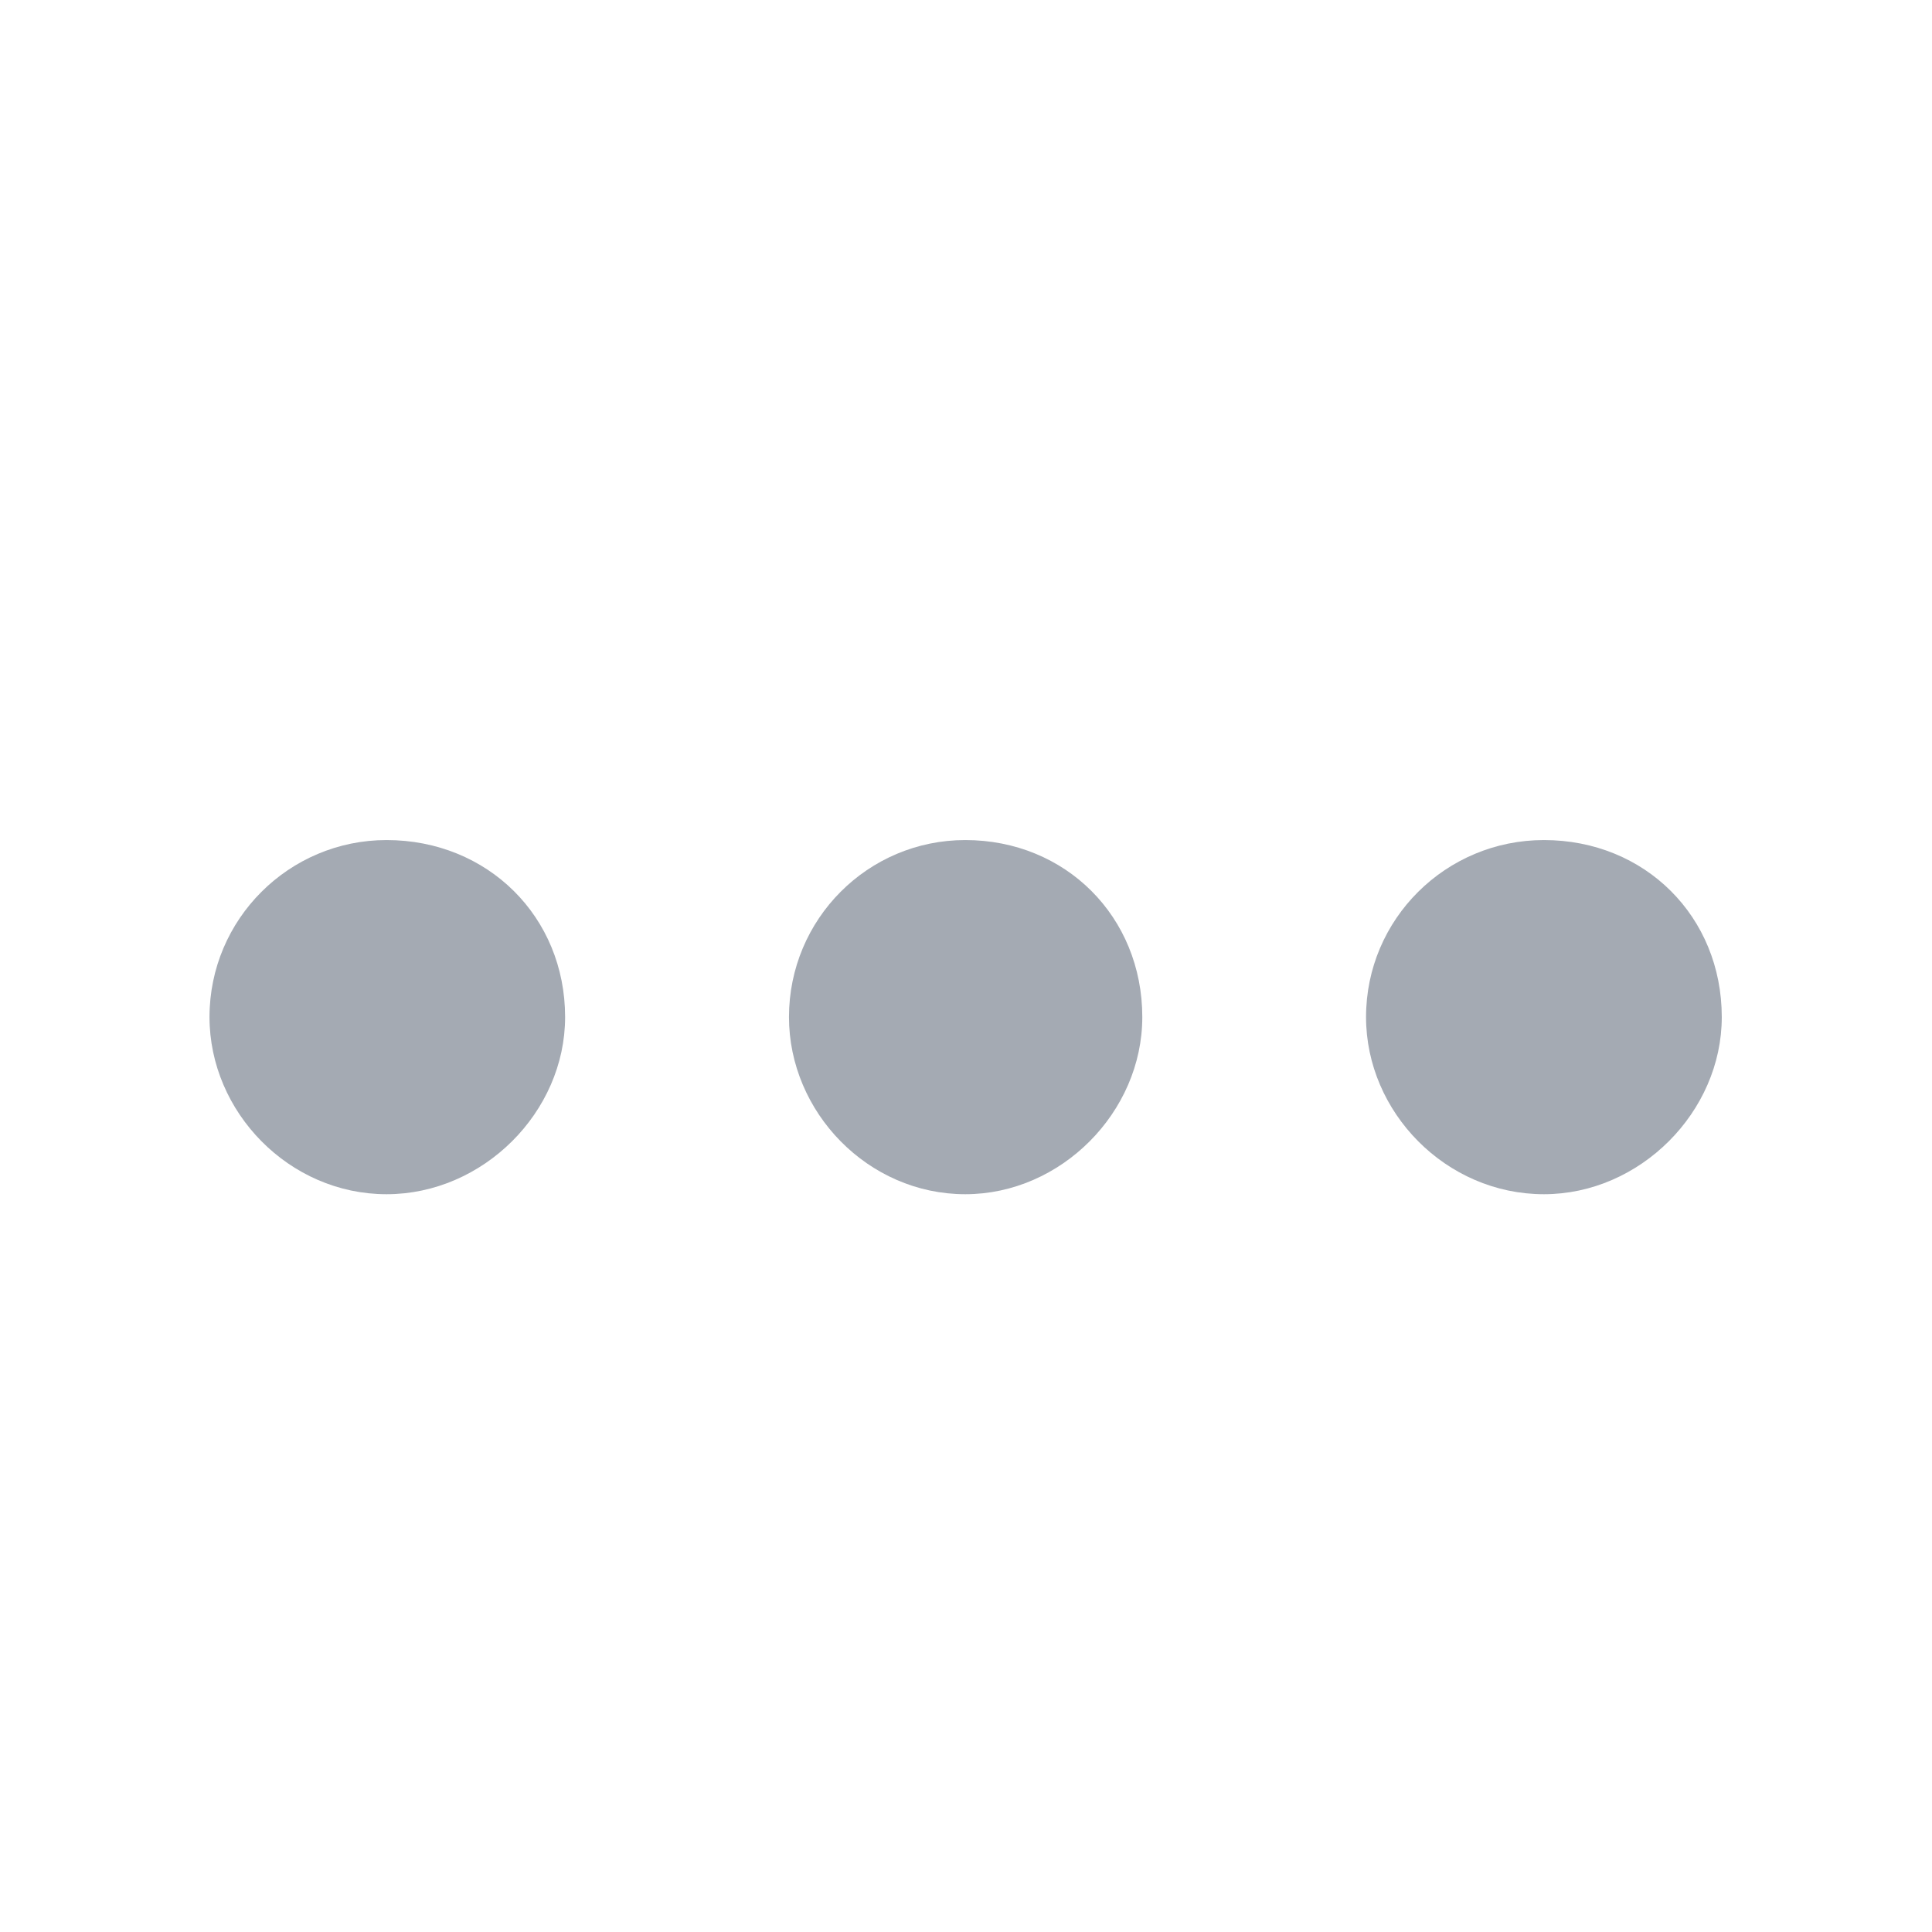 <svg width="16" height="16" viewBox="0 0 16 16" fill="none" xmlns="http://www.w3.org/2000/svg">
<g clip-path="url(#clip0_330_3818)">
<path d="M3.201 9.89C4.001 9.89 4.68 9.21 4.68 8.423C4.68 7.592 4.039 6.957 3.201 6.957C2.395 6.957 1.735 7.611 1.735 8.423C1.735 9.21 2.395 9.89 3.201 9.89ZM7.994 9.89C8.787 9.89 9.46 9.21 9.46 8.423C9.46 7.592 8.825 6.957 7.994 6.957C7.188 6.957 6.534 7.611 6.534 8.423C6.534 9.21 7.188 9.89 7.994 9.89ZM12.786 9.89C13.58 9.89 14.259 9.21 14.259 8.423C14.259 7.592 13.624 6.957 12.786 6.957C11.974 6.957 11.313 7.611 11.313 8.423C11.313 9.21 11.974 9.89 12.786 9.89Z" fill="#A4AAB3"/>
</g>
<defs>
<clipPath id="clip0_330_3818">
<rect width="16" height="16" fill="white"/>
</clipPath>
</defs>
</svg>
